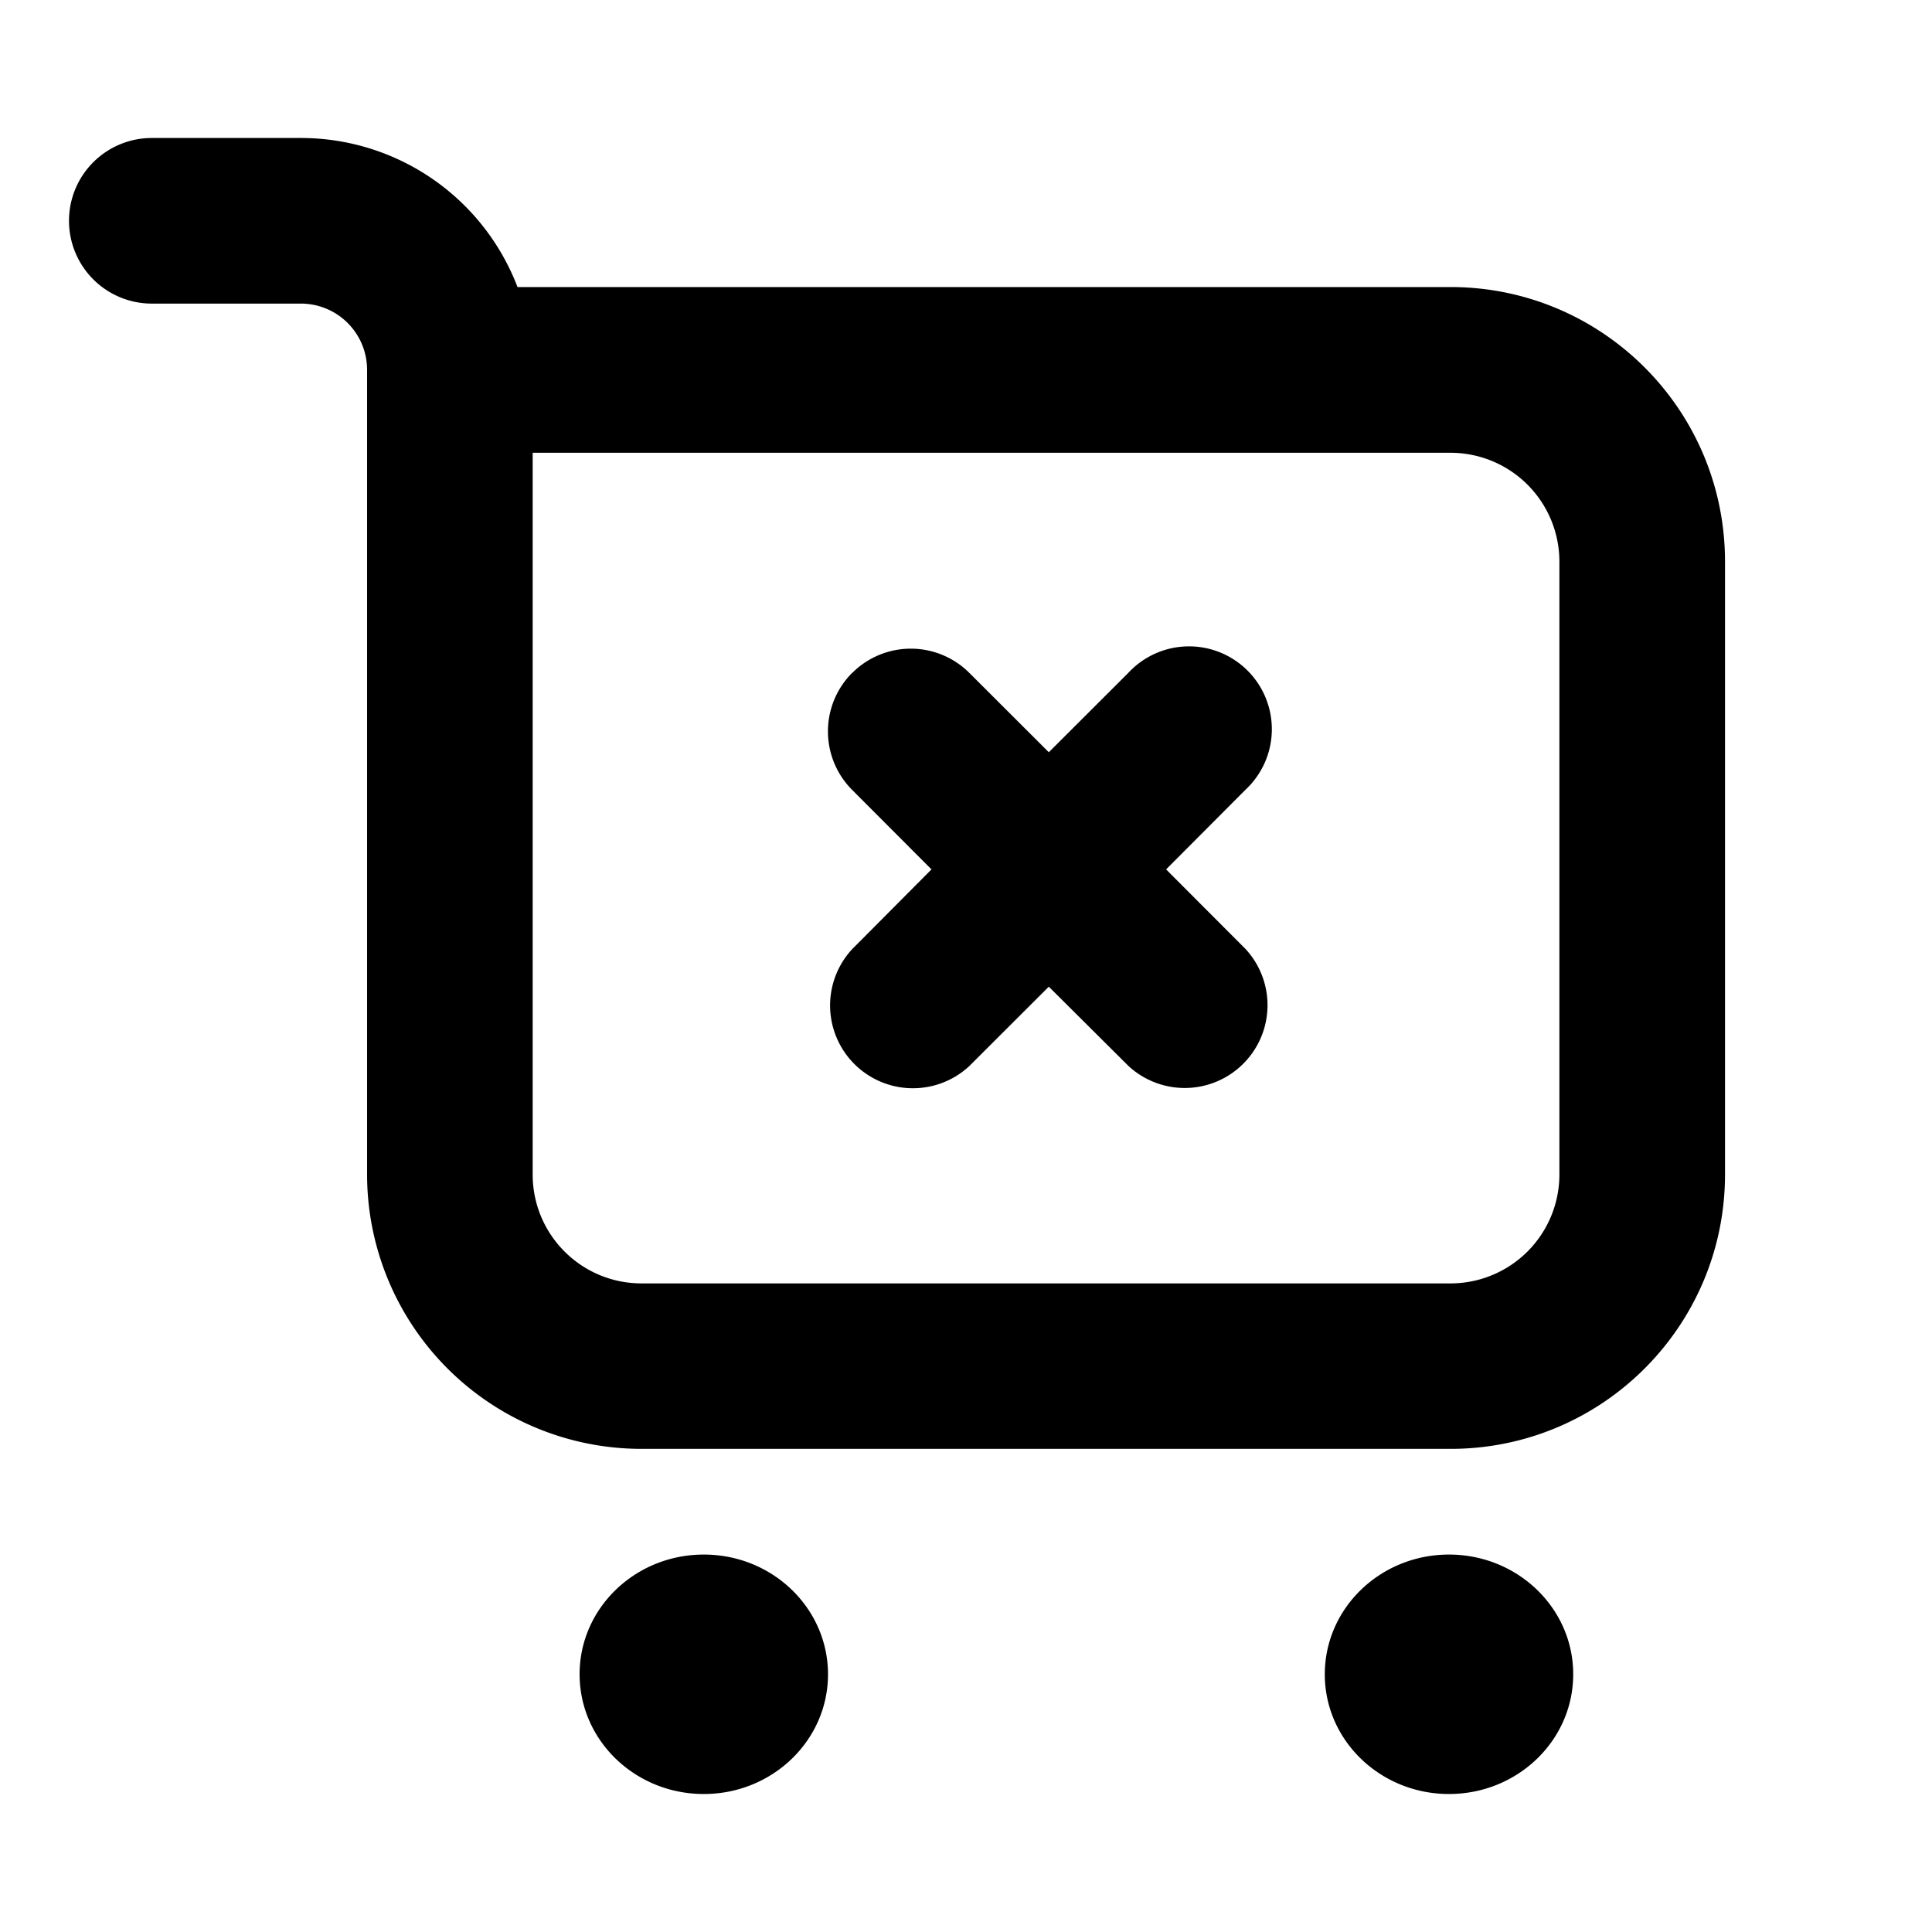 <svg xmlns="http://www.w3.org/2000/svg" viewBox="0 0 1024 1024"><path fill="undefined" d="M451.73 356.64a43.89 43.89 0 0 1 62.03 0l42.13 42.06 42.13-42.06a43.89 43.89 0 1 1 62.02 62.03l-41.98 42.13 42.05 42.13a43.89 43.89 0 0 1-62.02 62.03l-42.2-41.99-42.13 42.06a43.89 43.89 0 0 1-62.03-62.03l41.98-42.2-42.05-42.13a43.89 43.89 0 0 1 0-62.03z"/><path fill="undefined" d="M36.57 117.03a43.89 43.89 0 0 1 43.89-43.89h78.99a122.88 122.88 0 0 1 114.84 79h494.51c80.38 0 145.48 65.1 145.49 145.48v324.83c0 80.38-65.1 145.48-145.49 145.48h-428.69a145.48 145.48 0 0 1-145.55-145.41v-426.5a35.11 35.11 0 0 0-35.11-35.11h-78.99a43.89 43.89 0 0 1-43.89-43.88z m245.76 122.88v382.61c0 31.89 25.82 57.71 57.71 57.71h428.76a57.71 57.71 0 0 0 57.71-57.71v-324.83a57.71 57.71 0 0 0-57.71-57.71h-486.47z m90.7 710.95c36.35 0 65.83-28.38 65.83-63.42 0-35.11-29.48-63.49-65.83-63.49s-65.83 28.38-65.83 63.42c0 35.11 29.48 63.49 65.83 63.49z m460.8-63.42c0 35.04-29.48 63.41-65.83 63.42s-65.83-28.38-65.83-63.42c0-35.11 29.48-63.49 65.83-63.49s65.83 28.38 65.83 63.42z"/></svg>